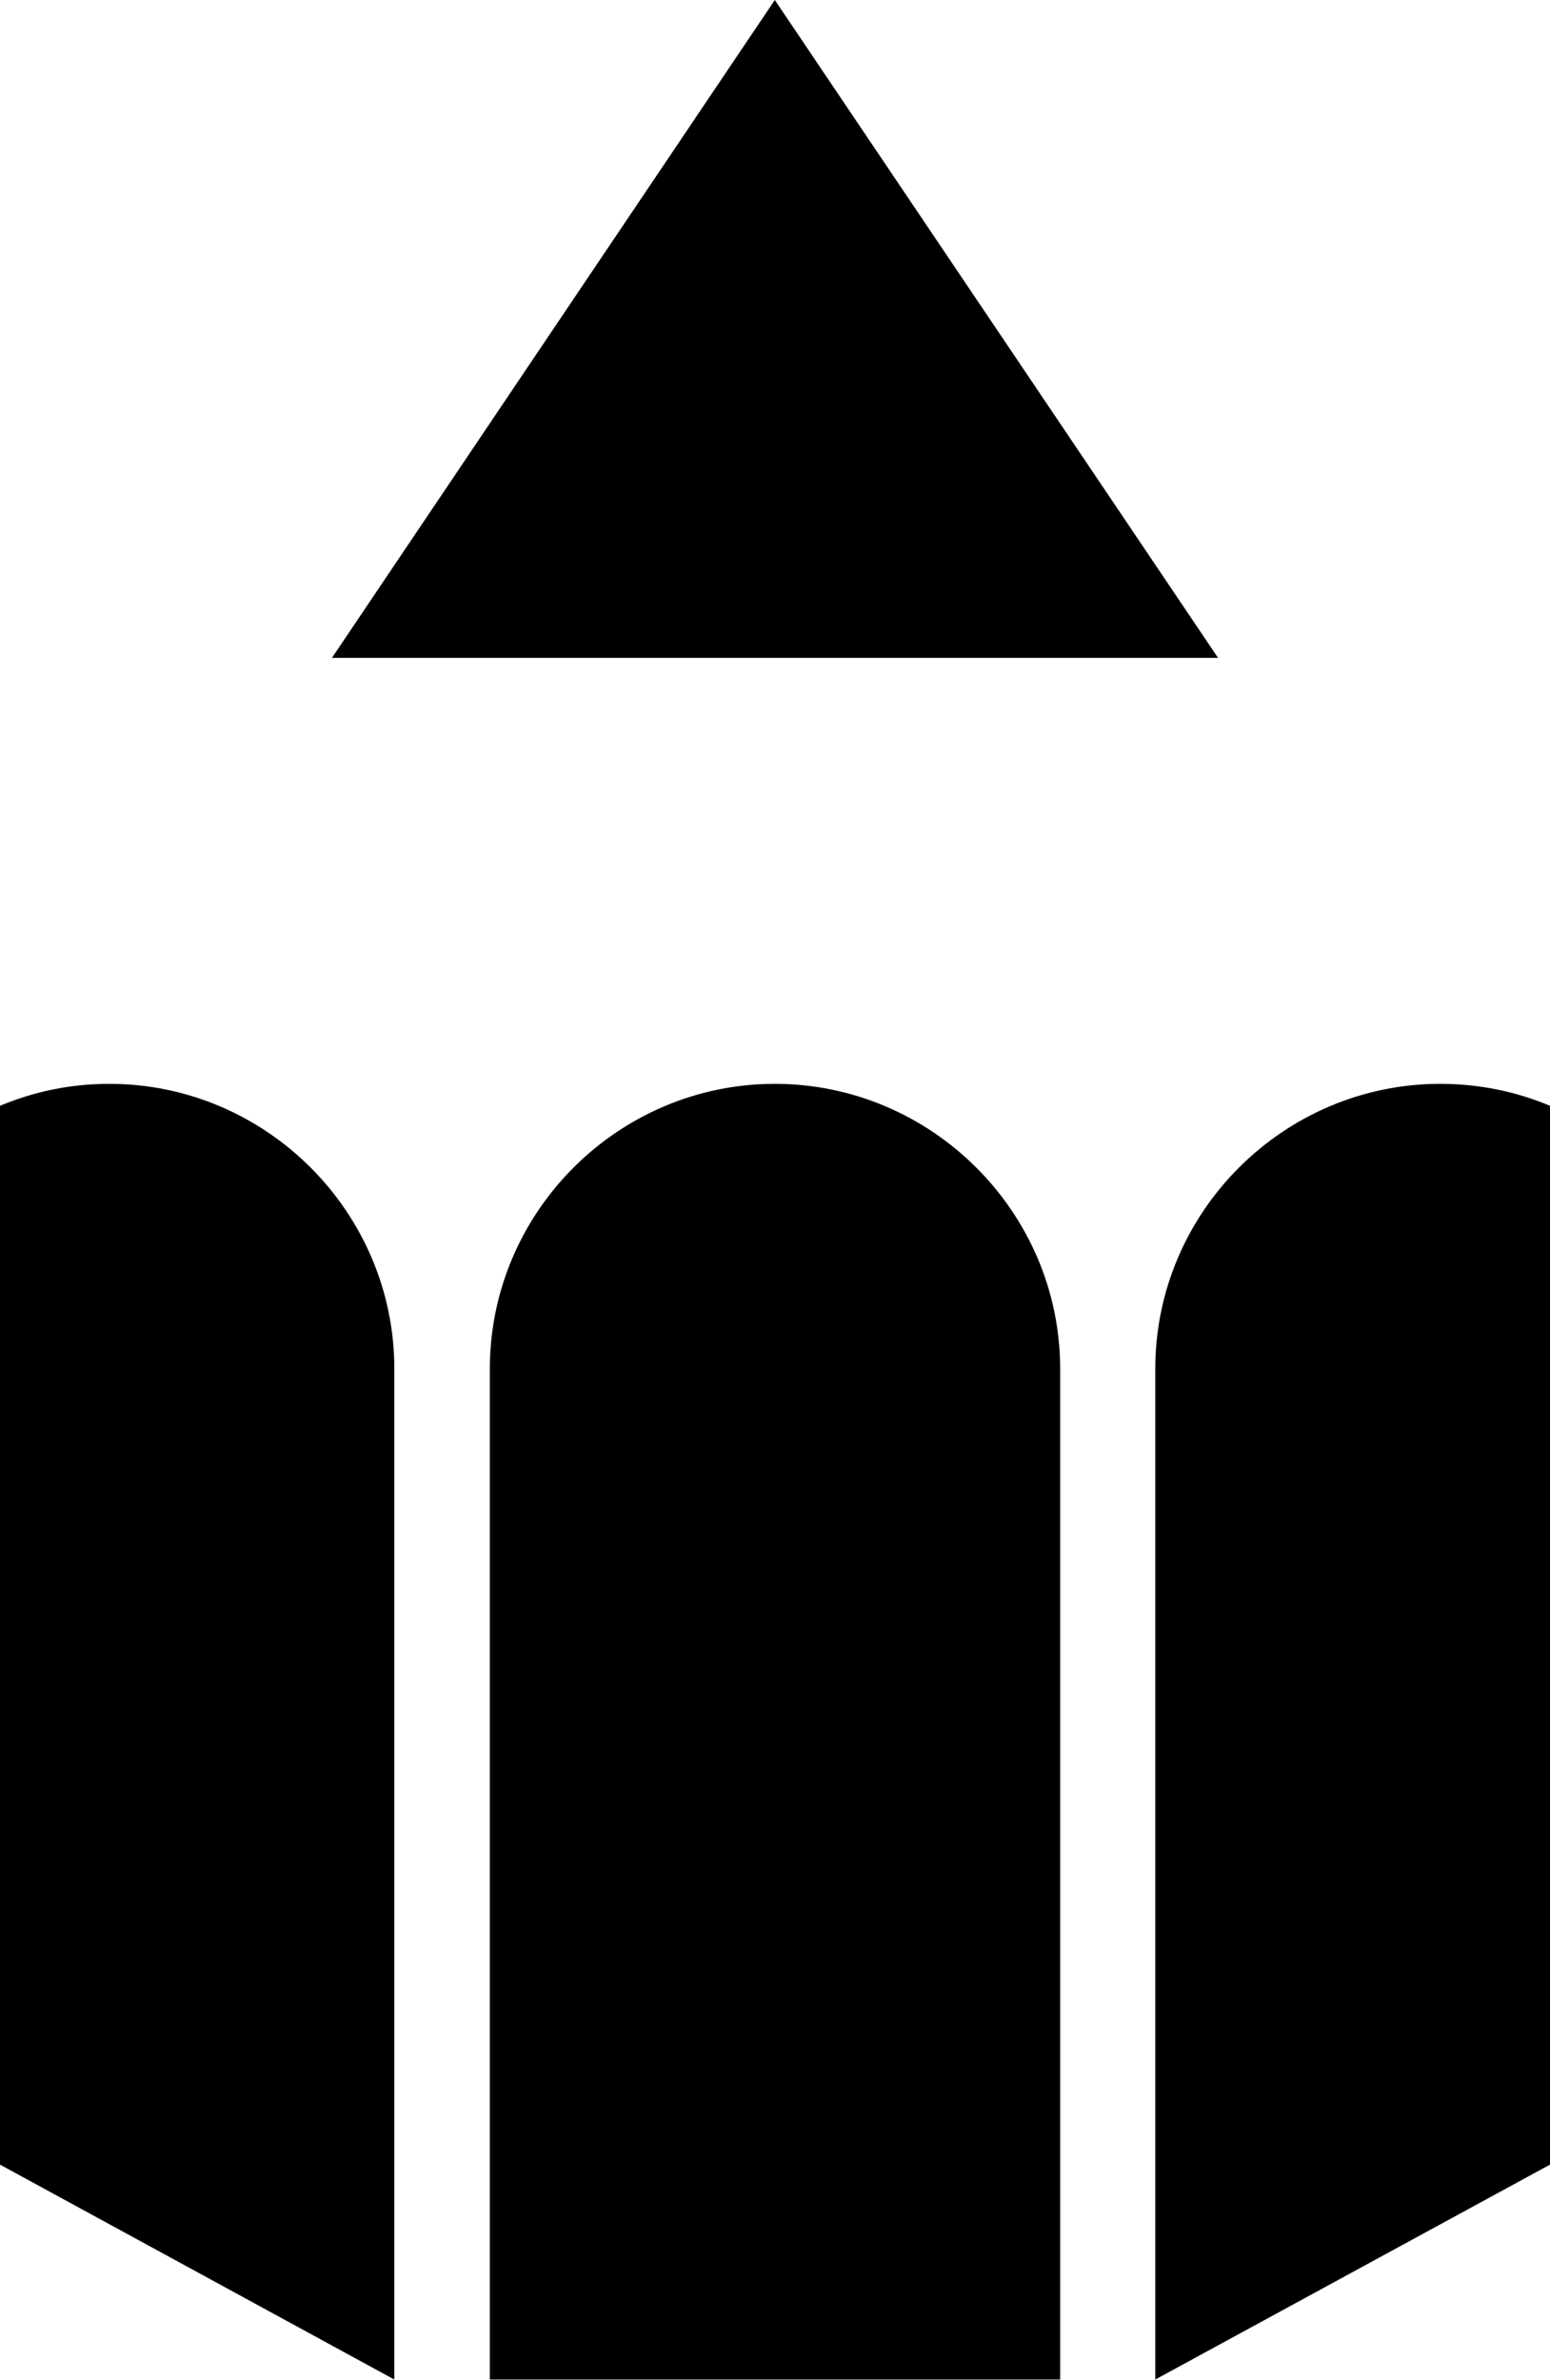 <svg xmlns="http://www.w3.org/2000/svg" width="402.5" viewBox="0 0 402.5 617.9" height="617.9" style="enable-background:new 0 0 402.5 617.9" xml:space="preserve"><path d="M201.2 281.4c-40.7 0-74 33.3-74 74v262.4h148.1V355.4c0-40.7-33.4-74-74.1-74zM374 281.4c-40.7 0-74 33.3-74 74v262.4L402.5 562V287.1c-8.8-3.7-18.4-5.7-28.5-5.7zM28.4 281.4c-10.1 0-19.6 2-28.4 5.7V562l102.4 55.8V355.4c0-40.7-33.3-74-74-74zM201.2 0l-115 170.8h230.1z"></path></svg>